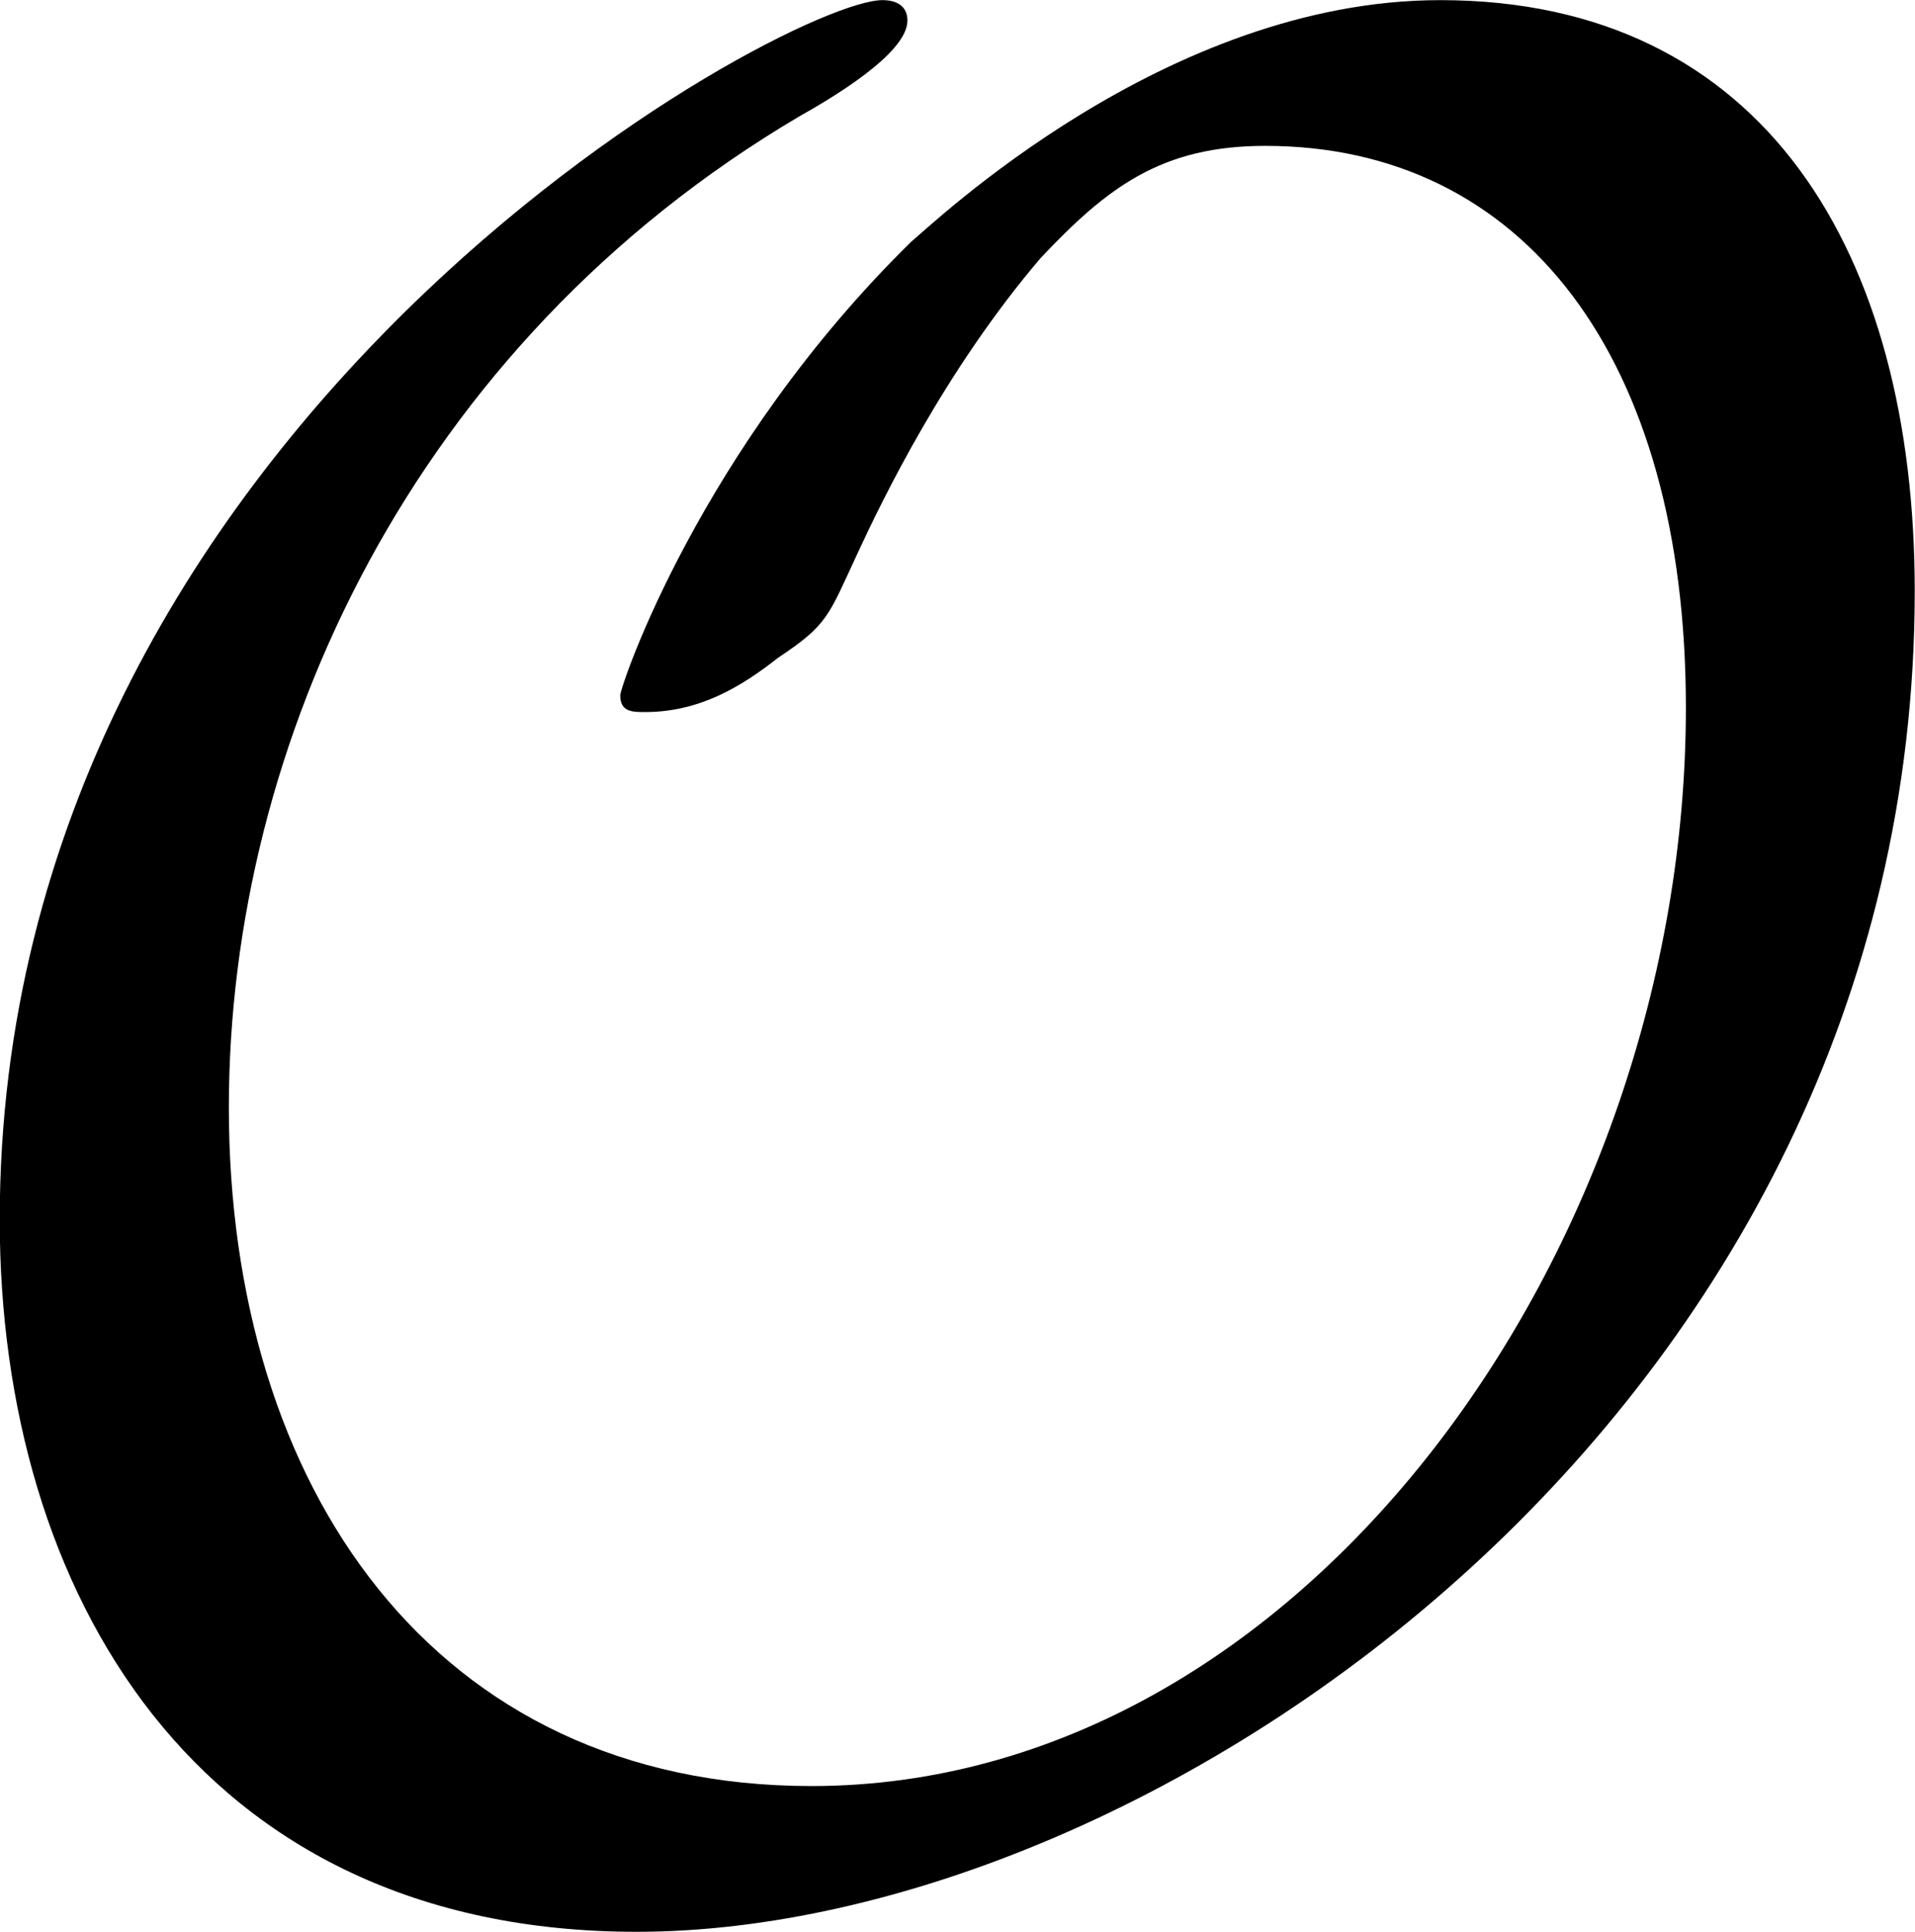 <svg xmlns="http://www.w3.org/2000/svg" xmlns:xlink="http://www.w3.org/1999/xlink" width="9.583" height="9.667" viewBox="0 0 7.188 7.25"><svg overflow="visible" x="148.712" y="134.765" transform="translate(-149.275 -127.734)"><path style="stroke:none" d="M7.75-4.813c0-1.265-.563-2.218-1.781-2.218-1.032 0-1.907.843-1.985.906-.796.781-1.093 1.672-1.093 1.703 0 .063.046.063.093.063.204 0 .36-.094.5-.204.188-.125.188-.156.297-.39.094-.203.328-.688.688-1.11.25-.265.453-.421.843-.421.97 0 1.579.796 1.579 2.109 0 2.031-1.438 4.047-3.282 4.047-1.421 0-2.187-1.125-2.187-2.547 0-1.36.687-2.86 2.14-3.719.11-.062.407-.234.407-.36 0-.077-.078-.077-.094-.077-.36 0-3.313 1.593-3.313 4.578 0 1.39.735 2.672 2.391 2.672 1.938 0 4.797-1.953 4.797-5.032zm0 0"/></svg></svg>